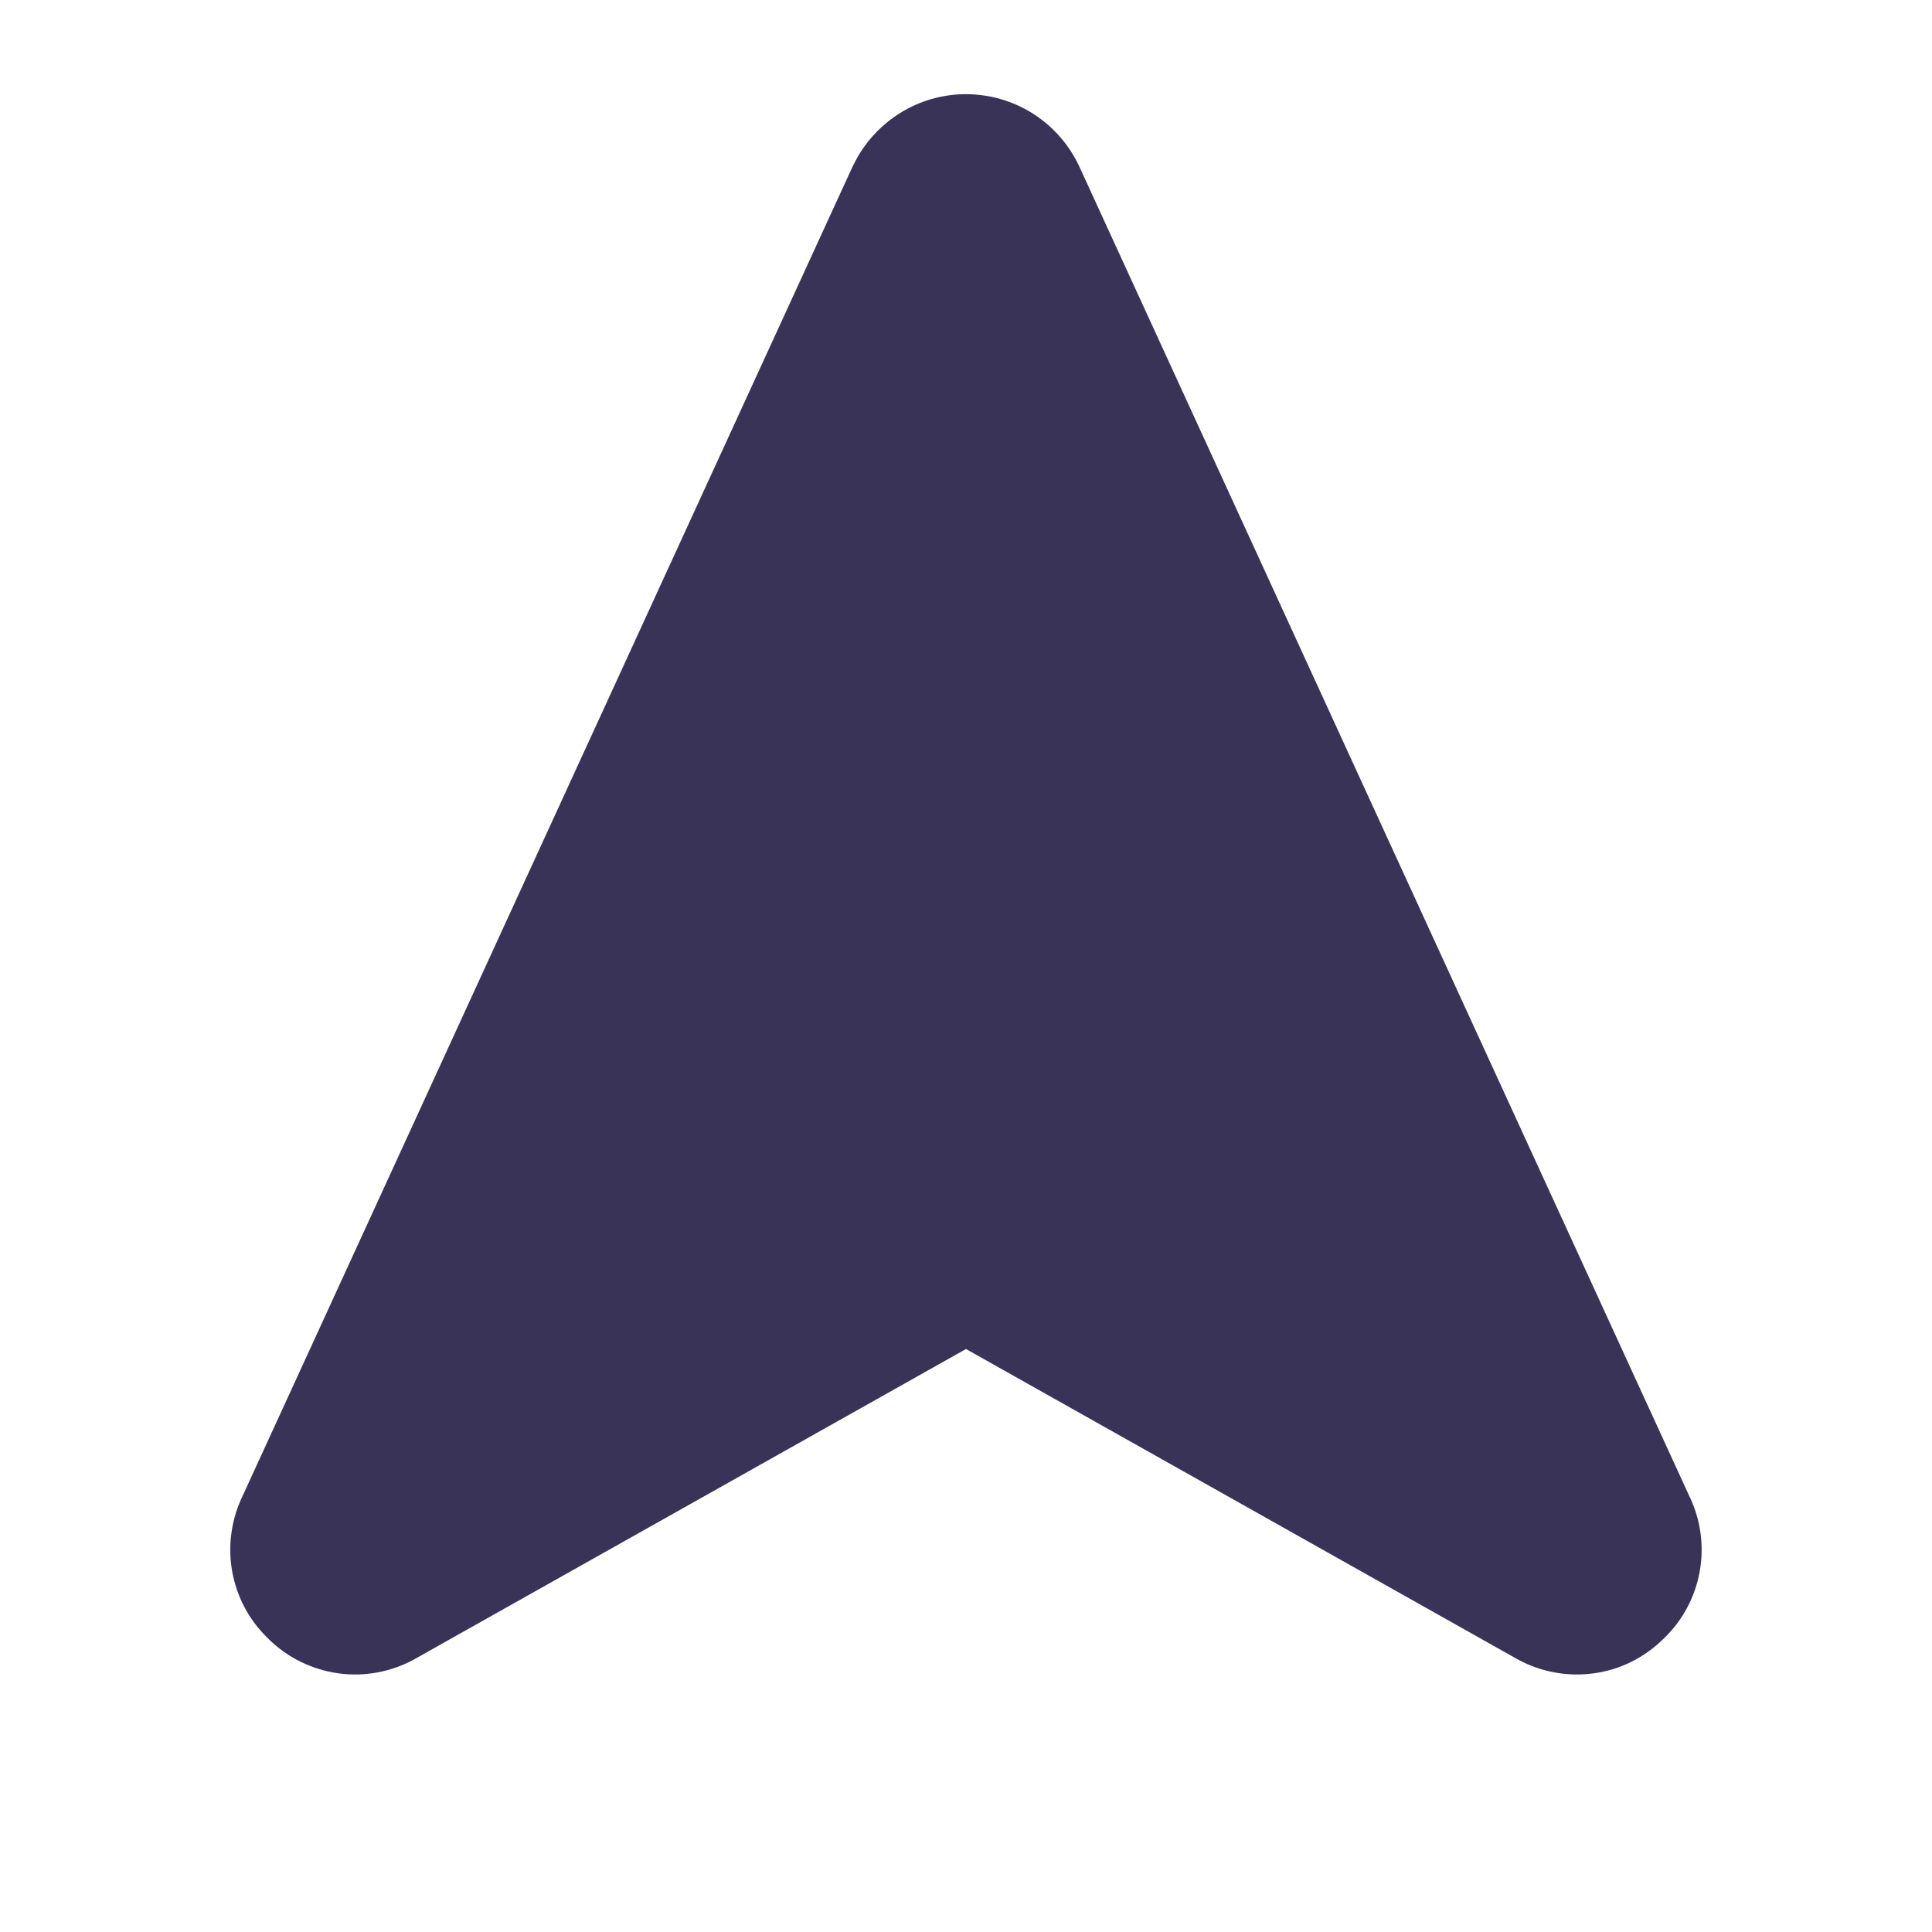 <svg width="12" height="12" viewBox="0 0 12 12" fill="none" xmlns="http://www.w3.org/2000/svg">
<g clip-path="url(#clip0_14234_25737)">
<path d="M10.33 10.181C10.213 10.296 10.063 10.371 9.901 10.393C9.739 10.416 9.573 10.386 9.429 10.308L9.42 10.303L6 8.379L2.579 10.303L2.57 10.308C2.426 10.386 2.261 10.416 2.099 10.393C1.937 10.37 1.786 10.296 1.669 10.181L1.659 10.171C1.544 10.058 1.468 9.913 1.441 9.754C1.414 9.596 1.438 9.433 1.508 9.289L5.299 1.027C5.3 1.025 5.302 1.022 5.303 1.02C5.367 0.89 5.466 0.78 5.589 0.703C5.712 0.626 5.854 0.585 5.999 0.585C6.144 0.585 6.286 0.625 6.41 0.702C6.533 0.779 6.632 0.888 6.696 1.018L6.7 1.026L10.491 9.289C10.563 9.435 10.586 9.601 10.557 9.762C10.528 9.922 10.449 10.069 10.33 10.181Z" fill="#3A3358"/>
</g>
<defs>
<clipPath id="clip0_14234_25737">
<rect width="12" height="12" fill="white"/>
</clipPath>
</defs>
</svg>
